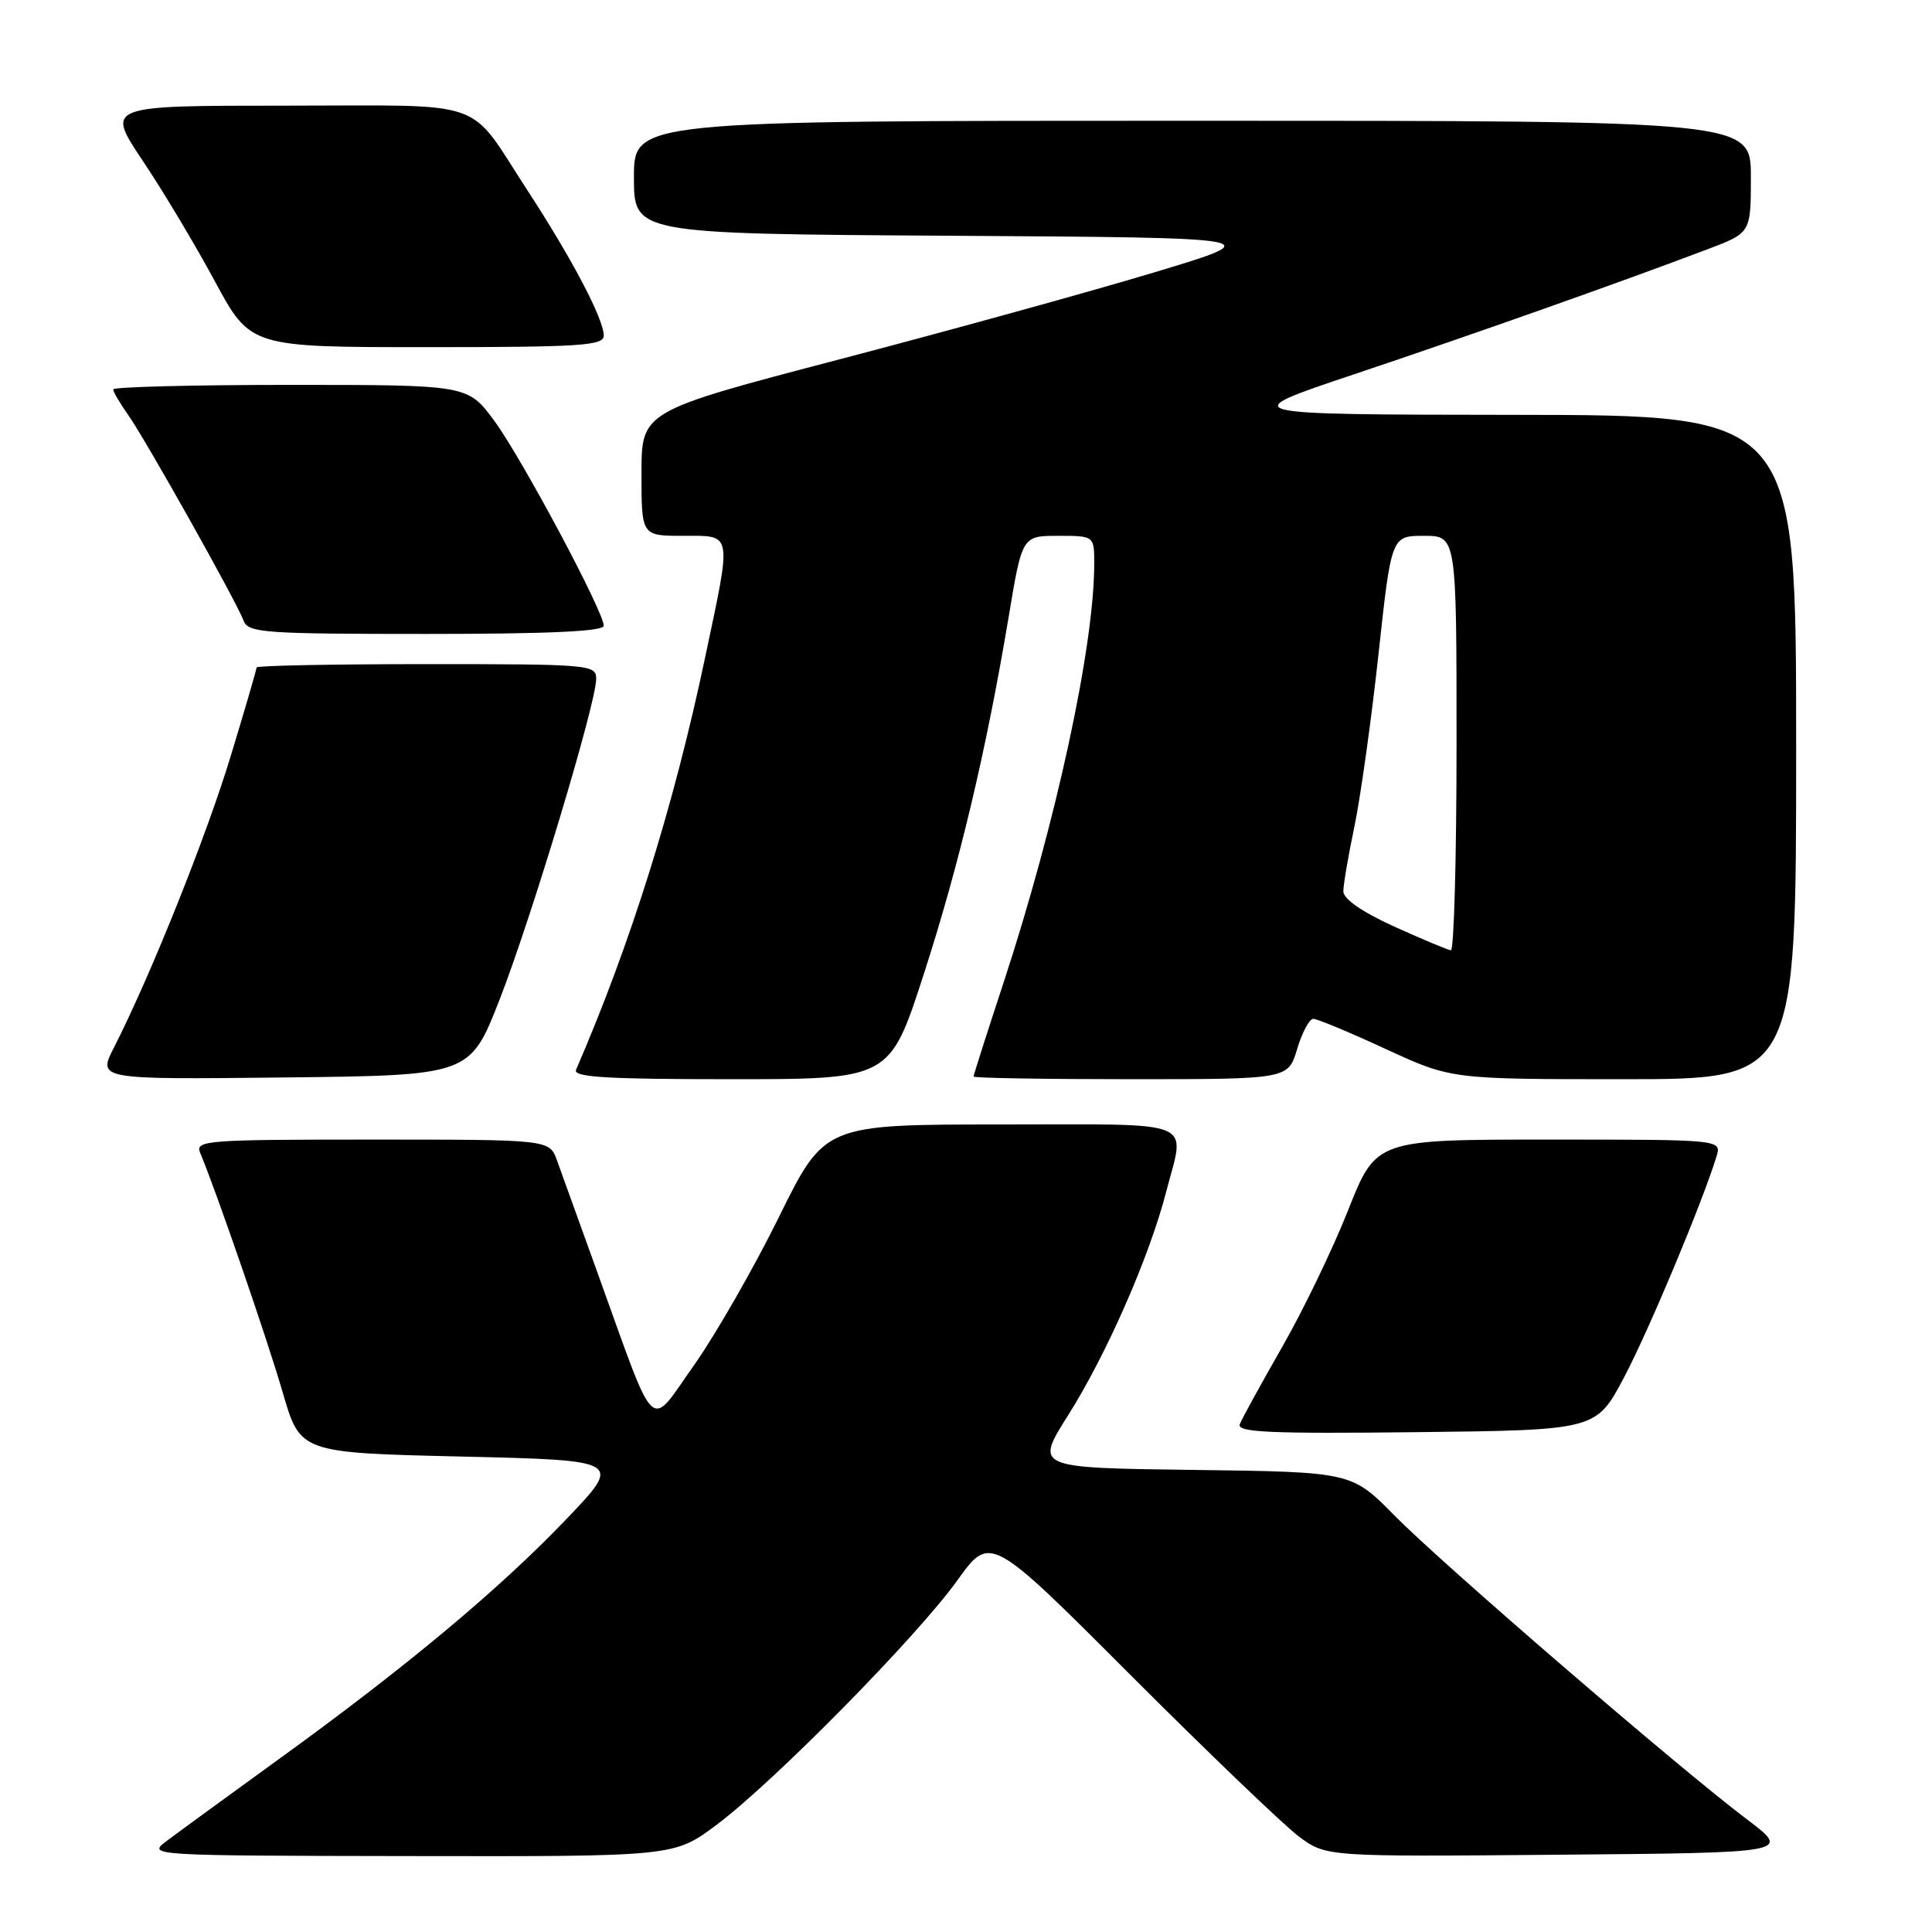 <?xml version="1.0" encoding="UTF-8" standalone="no"?>
<!DOCTYPE svg PUBLIC "-//W3C//DTD SVG 1.1//EN" "http://www.w3.org/Graphics/SVG/1.1/DTD/svg11.dtd" >
<svg xmlns="http://www.w3.org/2000/svg" xmlns:xlink="http://www.w3.org/1999/xlink" version="1.1" viewBox="0 0 256 256">
 <g >
 <path fill="currentColor"
d=" M 94.91 241.83 C 102.49 236.17 121.50 216.87 126.85 209.41 C 131.21 203.33 131.21 203.33 149.85 222.00 C 160.11 232.26 170.13 241.87 172.11 243.35 C 175.73 246.03 175.73 246.03 206.54 245.76 C 237.35 245.50 237.35 245.50 231.46 241.06 C 222.40 234.22 191.19 207.31 184.79 200.83 C 179.09 195.04 179.09 195.04 158.11 194.77 C 137.12 194.50 137.12 194.50 141.55 187.50 C 146.58 179.54 152.28 166.58 154.50 158.01 C 157.05 148.15 159.11 149.00 132.63 149.00 C 109.26 149.00 109.26 149.00 103.22 161.25 C 99.90 167.99 94.83 176.83 91.96 180.90 C 85.90 189.48 87.09 190.60 79.30 169.00 C 76.82 162.12 74.35 155.26 73.80 153.75 C 72.80 151.00 72.80 151.00 49.30 151.00 C 27.29 151.00 25.83 151.11 26.52 152.75 C 28.64 157.79 35.44 177.52 37.46 184.50 C 39.78 192.50 39.78 192.50 61.14 193.00 C 82.50 193.50 82.50 193.50 75.00 201.34 C 66.10 210.64 53.73 220.96 36.83 233.18 C 30.05 238.09 23.38 242.96 22.00 244.00 C 19.53 245.86 19.95 245.89 54.41 245.94 C 89.32 246.00 89.32 246.00 94.91 241.83 Z  M 215.20 182.50 C 218.48 176.29 225.56 159.37 227.44 153.25 C 228.13 151.00 228.13 151.00 205.24 151.00 C 182.34 151.00 182.34 151.00 178.64 160.34 C 176.61 165.48 172.66 173.67 169.86 178.54 C 167.07 183.42 164.55 188.00 164.28 188.72 C 163.87 189.79 168.23 189.99 187.64 189.77 C 211.50 189.50 211.50 189.50 215.20 182.50 Z  M 66.18 132.50 C 70.38 121.76 79.00 93.17 79.00 89.95 C 79.00 88.07 78.16 88.00 56.50 88.00 C 44.12 88.00 34.00 88.20 34.00 88.44 C 34.00 88.68 32.46 93.97 30.57 100.19 C 27.34 110.83 19.93 129.34 15.10 138.80 C 12.94 143.04 12.94 143.04 37.60 142.77 C 62.26 142.50 62.26 142.50 66.18 132.50 Z  M 122.35 129.25 C 127.07 114.71 130.69 99.47 133.65 81.75 C 135.44 71.00 135.44 71.00 140.22 71.00 C 145.00 71.00 145.00 71.00 144.99 74.75 C 144.98 85.71 139.91 109.09 132.96 130.26 C 130.78 136.88 129.00 142.46 129.00 142.65 C 129.00 142.84 138.38 143.00 149.84 143.00 C 170.68 143.00 170.68 143.00 171.88 139.00 C 172.54 136.80 173.50 135.00 174.02 135.00 C 174.54 135.00 178.86 136.80 183.62 139.00 C 192.28 143.00 192.28 143.00 215.14 143.00 C 238.00 143.00 238.00 143.00 238.00 99.00 C 238.00 55.00 238.00 55.00 200.75 54.97 C 163.50 54.93 163.50 54.93 179.50 49.57 C 195.05 44.36 214.56 37.46 226.25 33.03 C 232.00 30.86 232.00 30.86 232.00 23.43 C 232.00 16.00 232.00 16.00 158.00 16.00 C 84.00 16.00 84.00 16.00 84.00 23.49 C 84.00 30.98 84.00 30.98 126.10 31.24 C 168.20 31.50 168.20 31.50 152.85 36.12 C 144.41 38.66 125.69 43.83 111.25 47.61 C 85.00 54.49 85.00 54.49 85.00 62.75 C 85.00 71.00 85.00 71.00 90.50 71.00 C 97.13 71.00 97.00 70.26 93.42 87.17 C 89.27 106.85 83.57 125.03 76.33 141.75 C 75.90 142.73 80.37 143.00 96.84 143.00 C 117.89 143.00 117.89 143.00 122.35 129.25 Z  M 80.00 82.92 C 80.00 81.04 69.13 60.70 65.49 55.75 C 61.98 51.00 61.98 51.00 38.49 51.00 C 25.57 51.00 15.00 51.27 15.00 51.60 C 15.00 51.92 15.88 53.42 16.95 54.93 C 19.23 58.14 31.33 79.69 32.28 82.25 C 32.88 83.85 34.97 84.00 56.47 84.00 C 72.66 84.00 80.00 83.66 80.00 82.92 Z  M 80.00 44.47 C 80.00 42.28 75.81 34.31 69.92 25.27 C 61.80 12.83 65.14 14.00 37.86 14.00 C 14.03 14.00 14.03 14.00 18.88 21.25 C 21.56 25.24 25.87 32.44 28.46 37.25 C 33.18 46.00 33.18 46.00 56.59 46.00 C 76.96 46.00 80.00 45.80 80.00 44.47 Z  M 184.75 122.78 C 180.49 120.84 178.00 119.12 178.00 118.11 C 178.00 117.22 178.66 113.35 179.47 109.50 C 180.27 105.65 181.71 95.41 182.65 86.75 C 184.36 71.00 184.36 71.00 188.68 71.00 C 193.00 71.00 193.00 71.00 193.00 98.50 C 193.00 113.62 192.66 125.96 192.25 125.92 C 191.84 125.87 188.46 124.46 184.75 122.78 Z "/>
</g>
</svg>